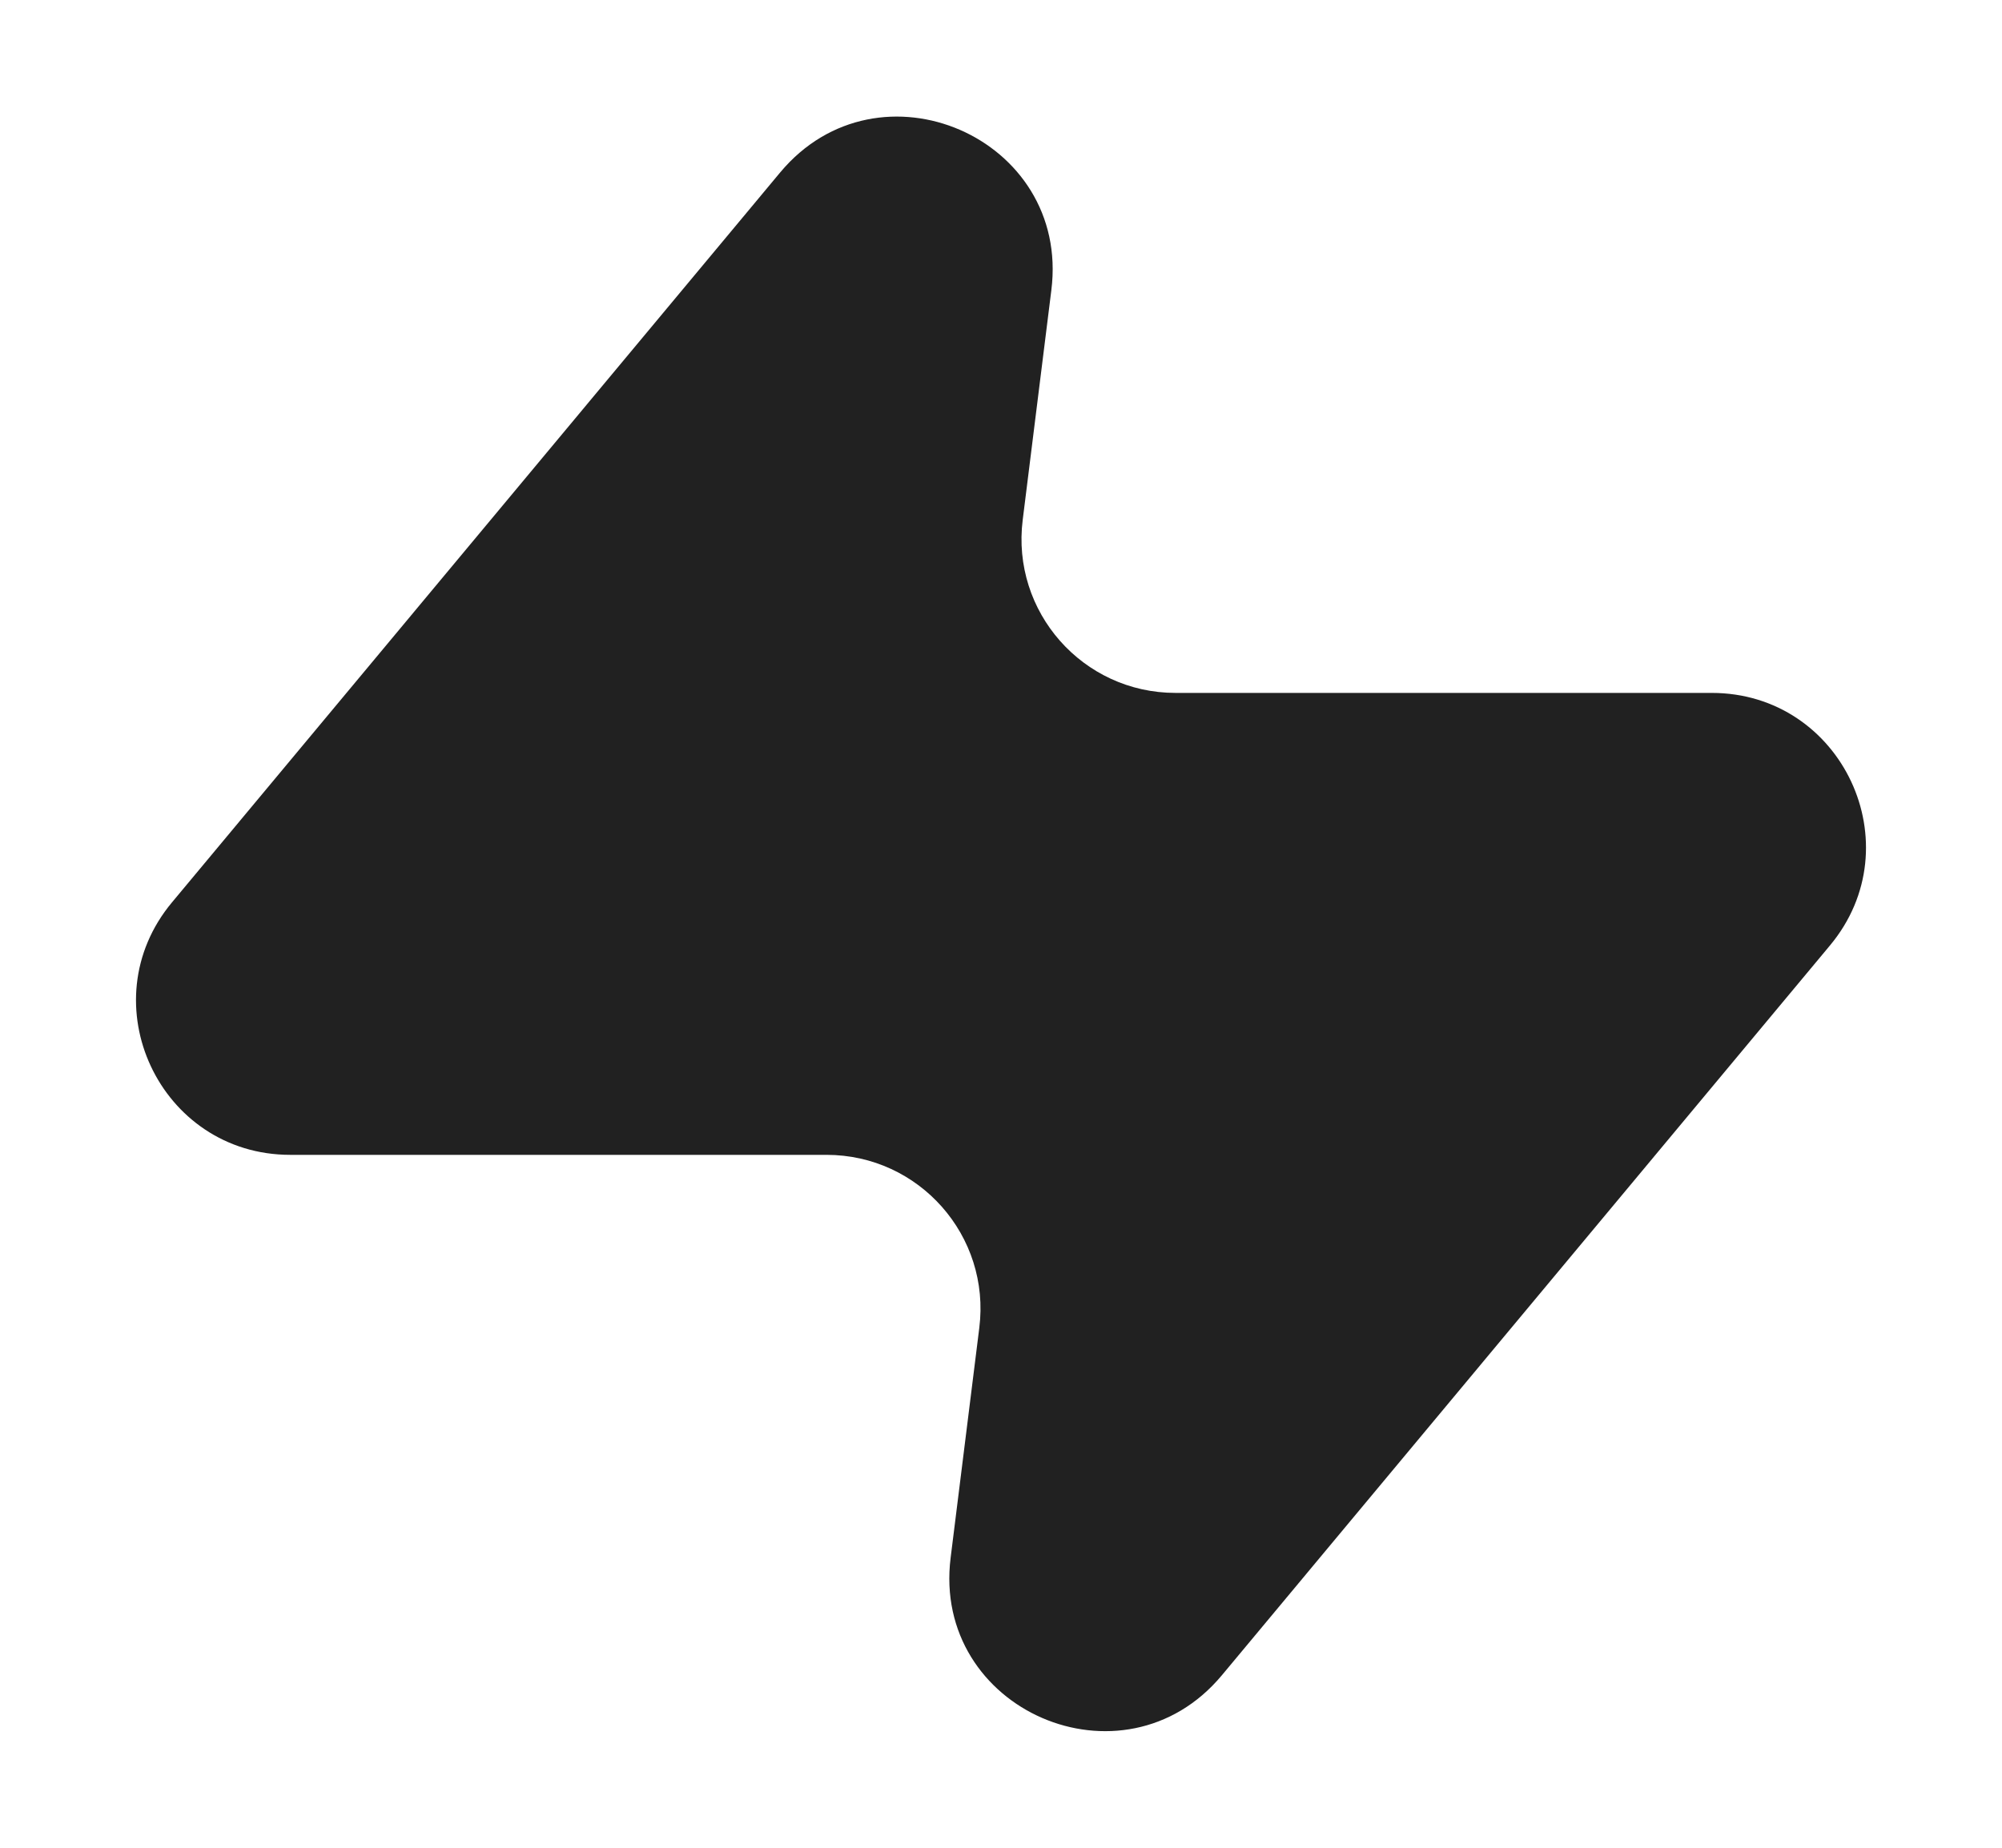 <svg width="13" height="12" viewBox="0 0 13 12" fill="none" xmlns="http://www.w3.org/2000/svg">
<path d="M6.827 1.884C6.951 0.894 5.706 0.353 5.066 1.12L1.117 5.86C0.574 6.511 1.037 7.5 1.885 7.5H5.367C5.969 7.5 6.434 8.027 6.359 8.624L6.173 10.116C6.049 11.106 7.294 11.647 7.934 10.88L11.883 6.14C12.426 5.489 11.963 4.5 11.115 4.5H7.633C7.031 4.5 6.566 3.973 6.641 3.376L6.827 1.884Z" fill="#212121"/>
</svg>
